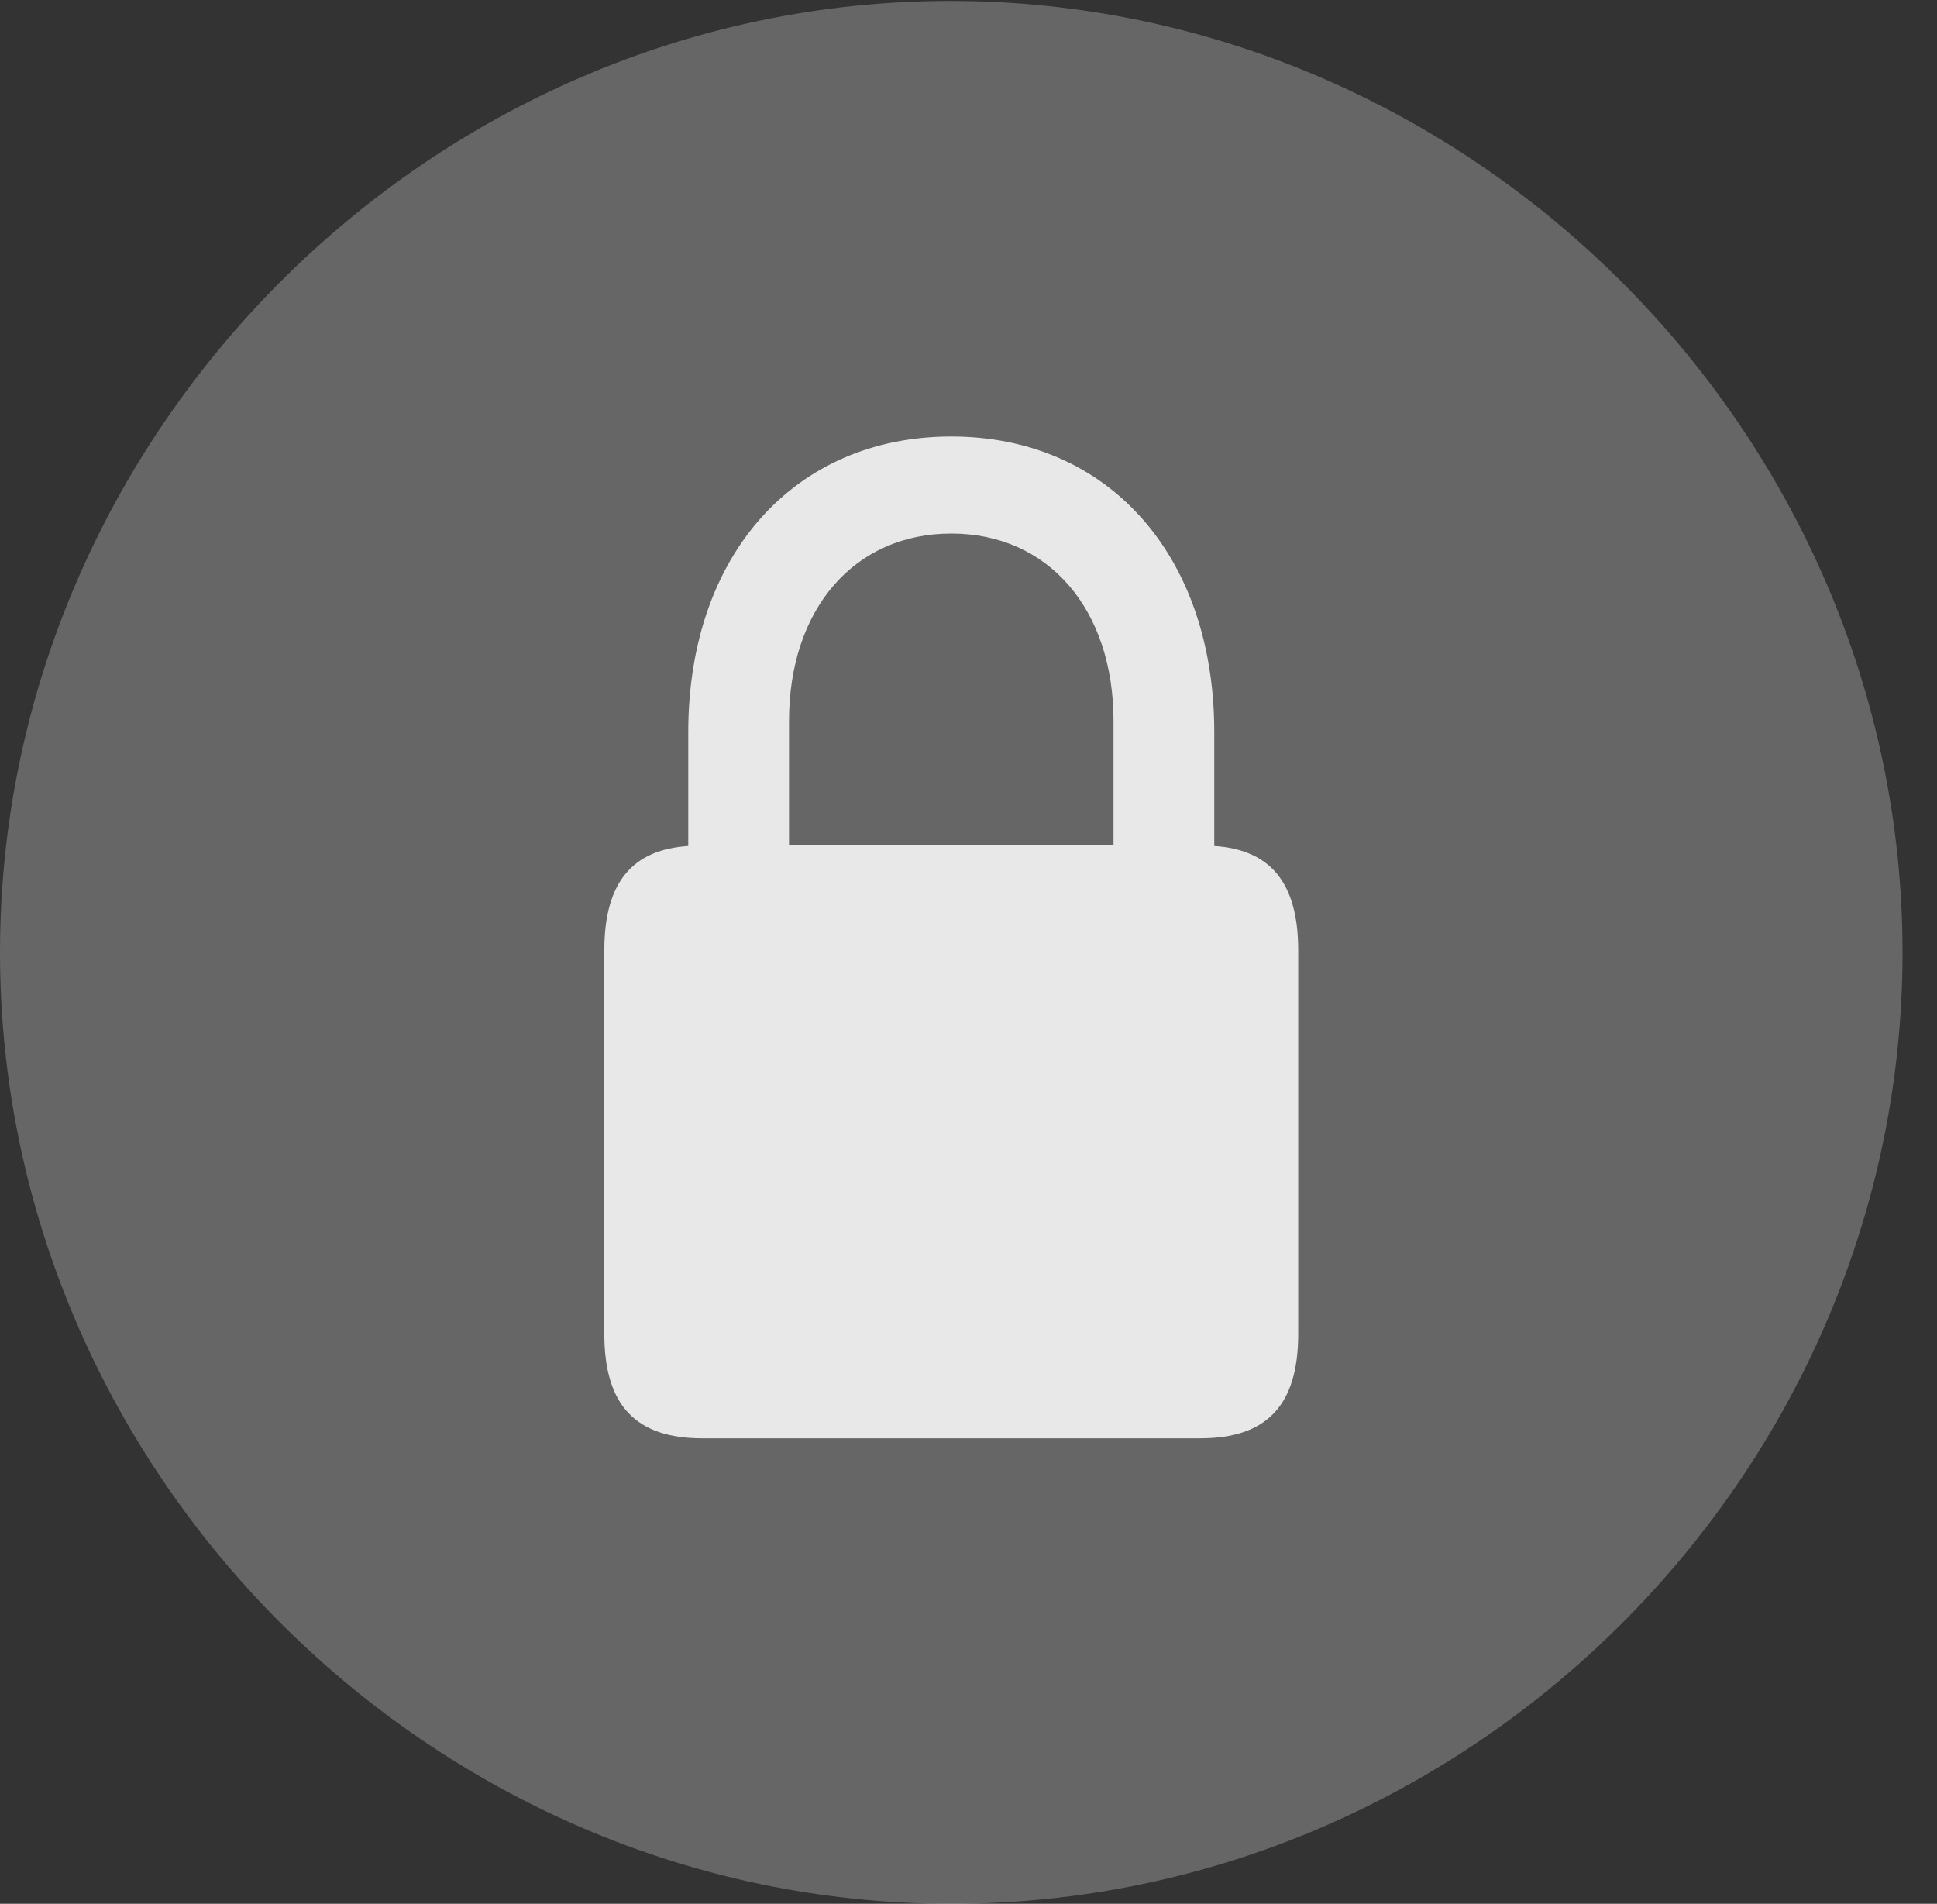 <?xml version="1.0" encoding="UTF-8"?>
<!--Generator: Apple Native CoreSVG 232.5-->
<!DOCTYPE svg
PUBLIC "-//W3C//DTD SVG 1.1//EN"
       "http://www.w3.org/Graphics/SVG/1.1/DTD/svg11.dtd">
<svg version="1.1" xmlns="http://www.w3.org/2000/svg" xmlns:xlink="http://www.w3.org/1999/xlink" width="20.283" height="19.932">
 <rect width="100%" height="100%" fill="#333333" stroke="none"/>
 <g>
  <rect height="19.932" opacity="0" width="20.283" x="0" y="0"/>
  <path d="M9.961 19.932C15.41 19.932 19.922 15.42 19.922 9.971C19.922 4.531 15.4 0.01 9.951 0.01C4.512 0.01 0 4.531 0 9.971C0 15.42 4.521 19.932 9.961 19.932Z" fill="#ffffff" fill-opacity="0.25"/>
  <path d="M6.328 13.965L6.328 9.951C6.328 9.238 6.621 8.896 7.207 8.857L7.207 7.666C7.207 5.811 8.32 4.57 9.961 4.57C11.602 4.57 12.715 5.811 12.715 7.666L12.715 8.857C13.301 8.896 13.594 9.238 13.594 9.951L13.594 13.965C13.594 14.717 13.262 15.059 12.568 15.059L7.354 15.059C6.66 15.059 6.328 14.717 6.328 13.965ZM8.262 8.848L11.66 8.848L11.66 7.549C11.66 6.377 10.977 5.586 9.961 5.586C8.945 5.586 8.262 6.377 8.262 7.549Z" fill="#ffffff" fill-opacity="0.85"/>
 </g>
</svg>
